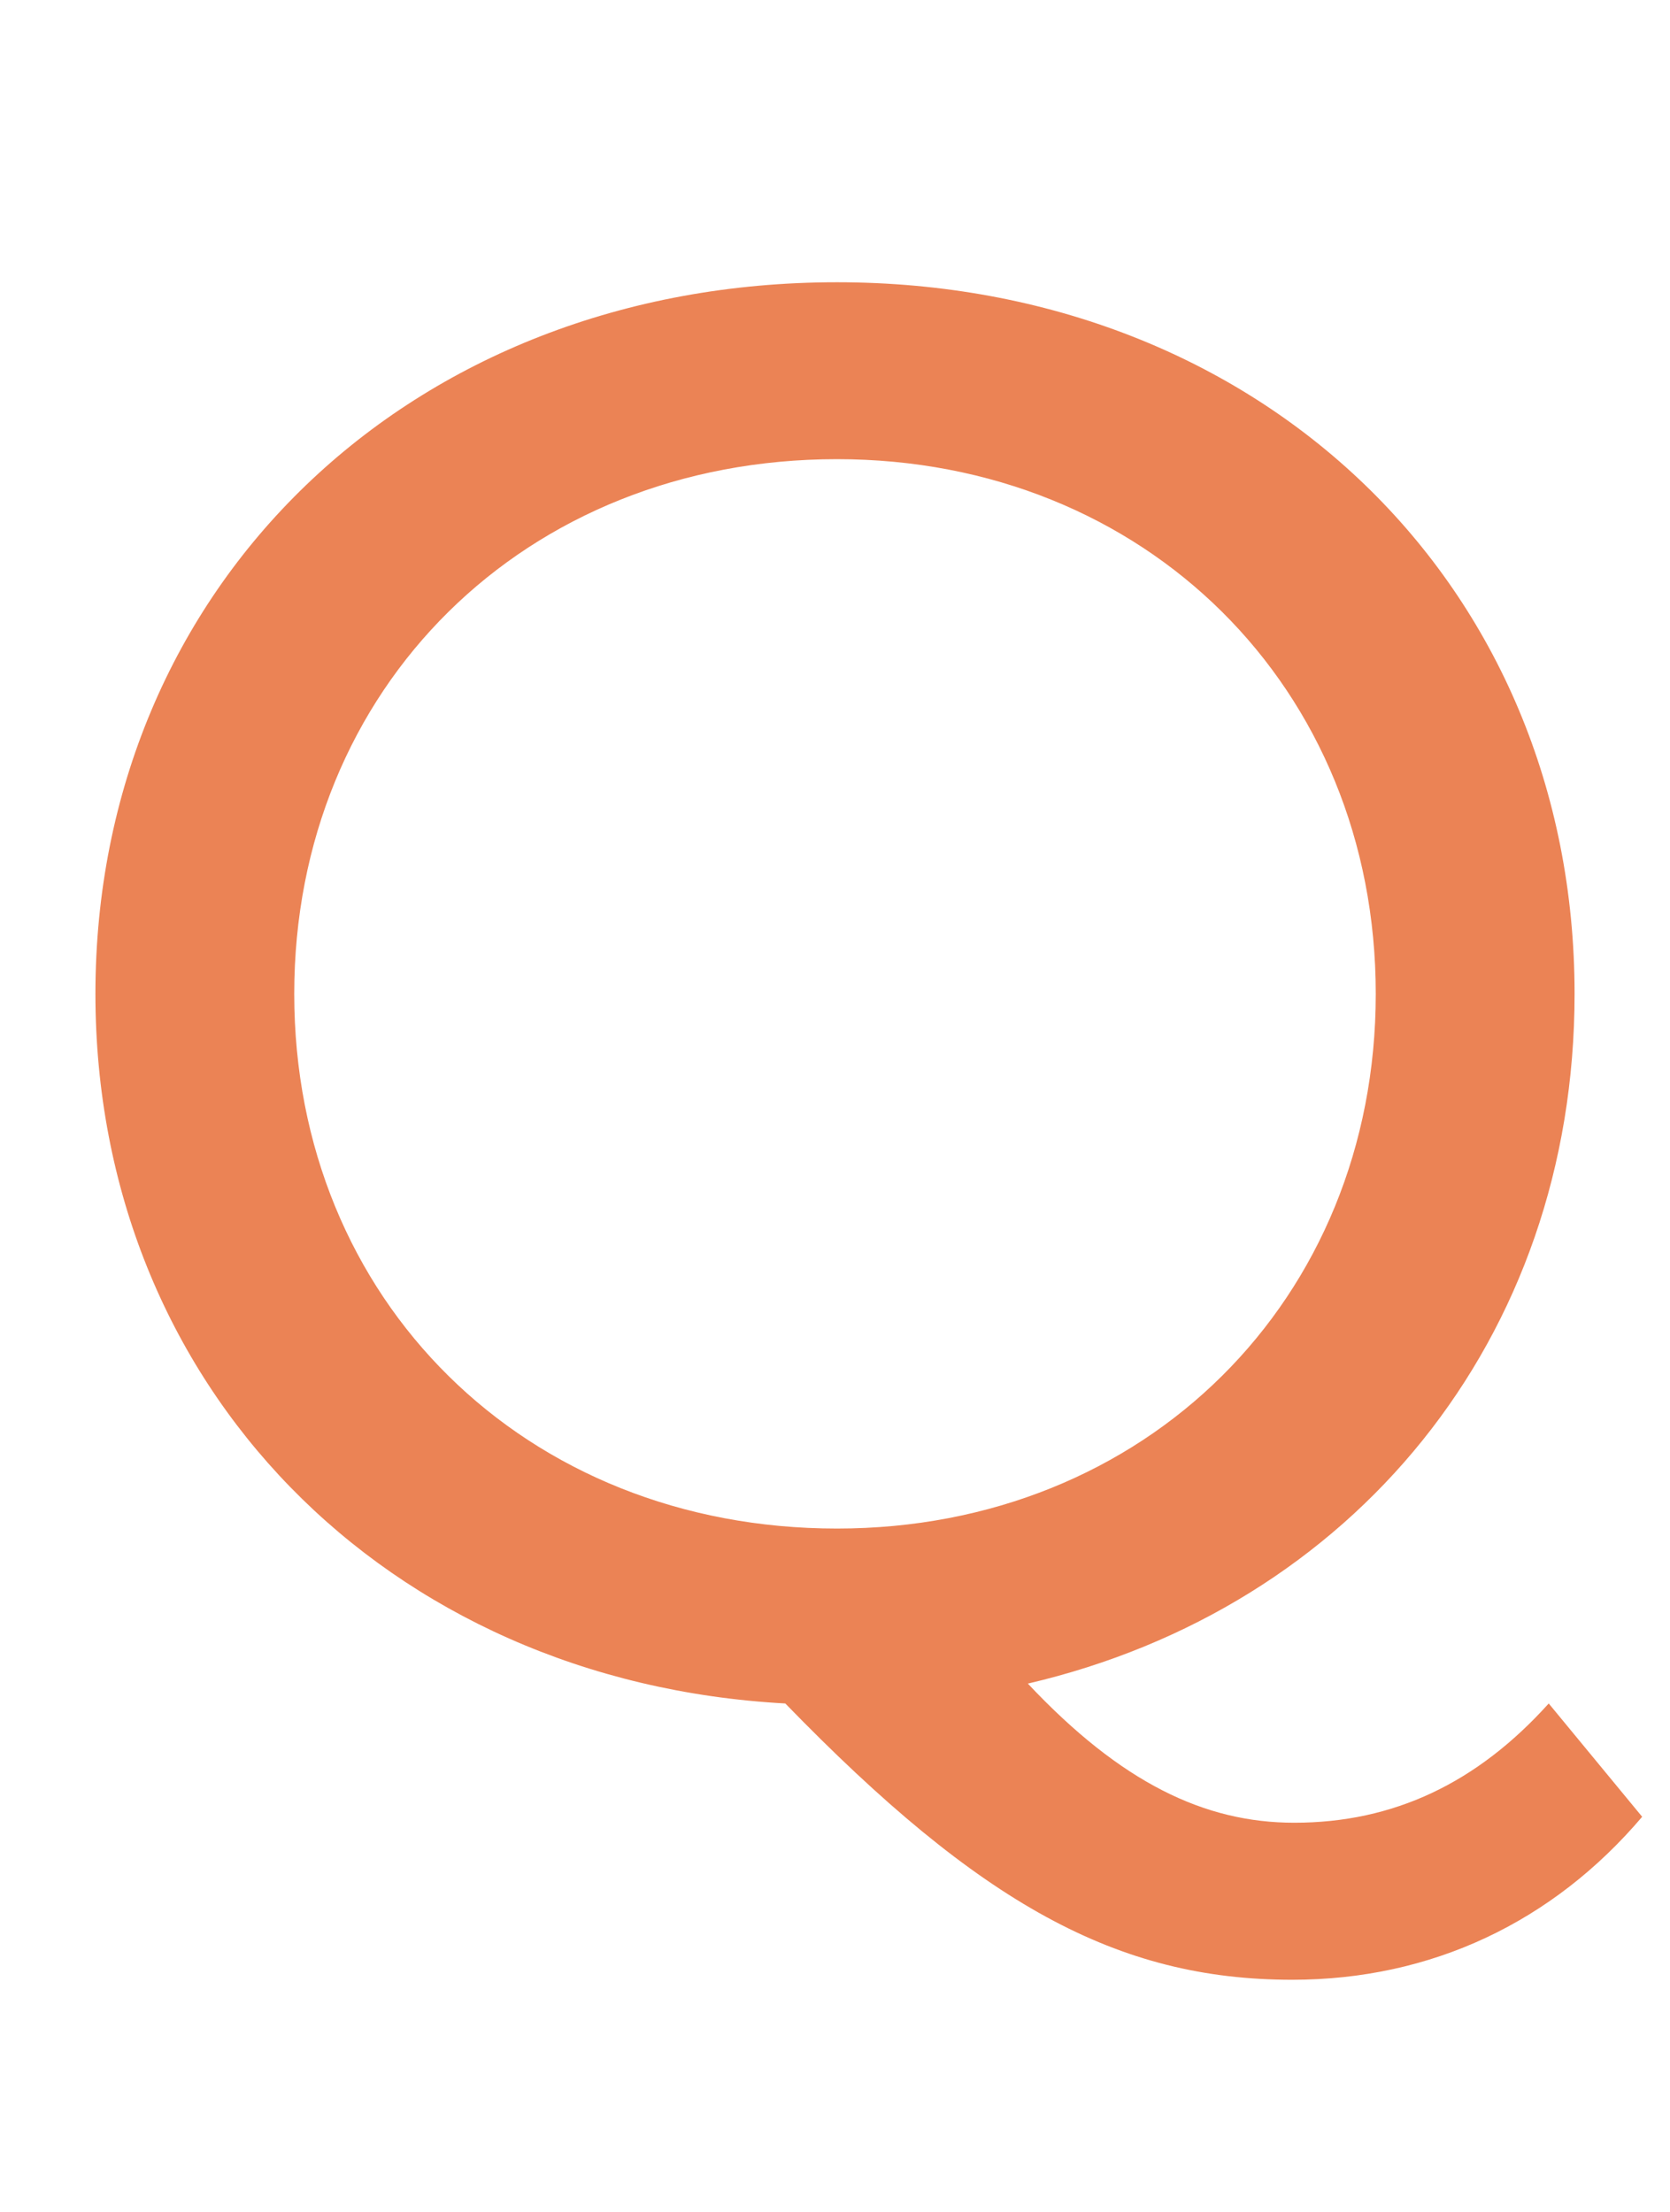 <?xml version="1.0" encoding="utf-8"?>
<!-- Generator: Adobe Illustrator 24.1.2, SVG Export Plug-In . SVG Version: 6.00 Build 0)  -->
<svg version="1.1" id="Capa_1" xmlns="http://www.w3.org/2000/svg" xmlns:xlink="http://www.w3.org/1999/xlink" x="0px" y="0px"
	 viewBox="0 0 168 222.6" style="enable-background:new 0 0 168 222.6;" xml:space="preserve">
<style type="text/css">
	.st0{enable-background:new    ;}
	.st1{fill:#EB8355;}
</style>
<g class="st0">
	<path class="st1" d="M165.2,182.8c-9,10.6-21.2,16.4-35.2,16.4c-17.6,0-31.4-7.6-51-27.8c-40.2-2.2-69.4-32-69.4-71.4
		c0-41,31.6-71.6,74.6-71.6c42.6,0,74.2,30.4,74.2,71.6c0,34.8-22.4,61.8-55,69.4c9.4,10,17.8,14,26.8,14c10,0,18.4-4,25.6-12
		L165.2,182.8z M84.2,153.8c31,0,54.2-23,54.2-53.8s-23.2-53.8-54.2-53.8c-31.4,0-54.6,23-54.6,53.8S52.8,153.8,84.2,153.8z"/>
</g>
</svg>
